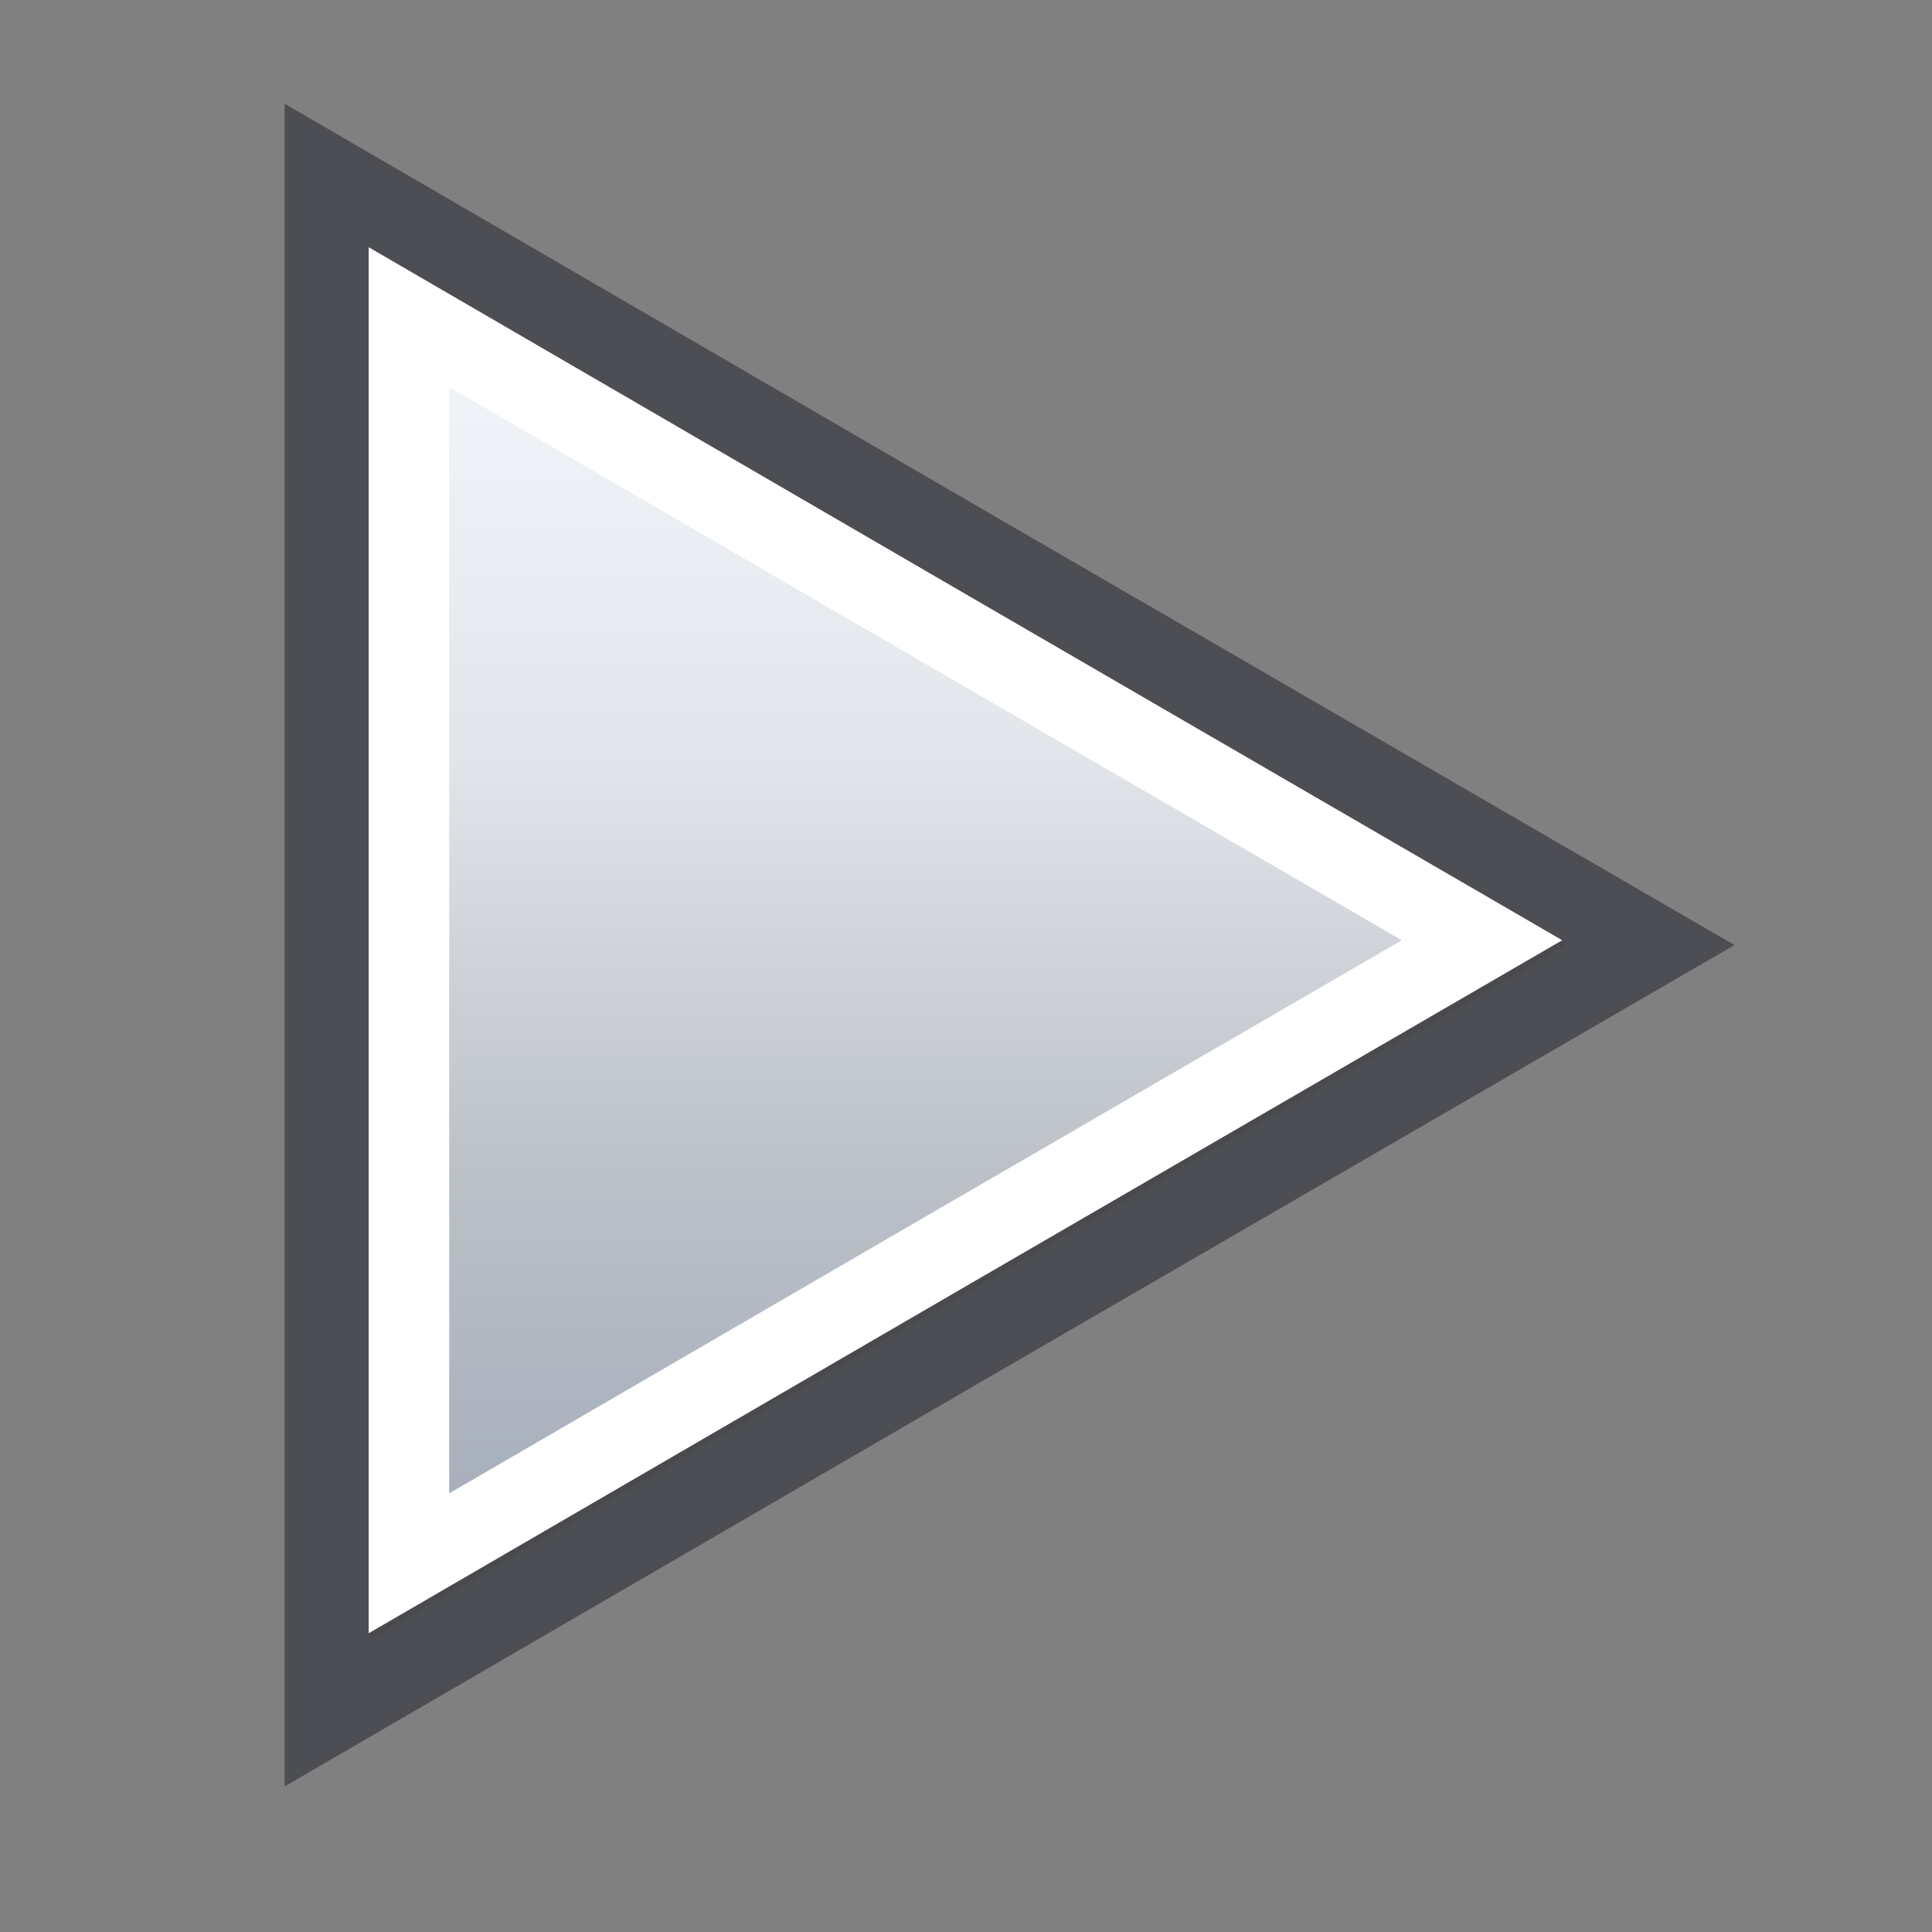 <svg xmlns="http://www.w3.org/2000/svg" version="1.1" viewBox="0 0 48 48">
<rect x="0" y="0" width="48" height="48" fill="#808080" stroke="none"/>
<defs>
<linearGradient id="lg1" gradientUnits="userSpaceOnUse" x1="0" x2="0" y1="41" y2="5">
<stop stop-color="#9da7b7" offset="0"/>
<stop stop-color="#bcc1c8" offset="0.33"/>
<stop stop-color="#e2e5ea" offset="0.62"/>
<stop stop-color="#f7faff" offset="1"/>
</linearGradient>
</defs>
<path d="m8.12,4.4,0,19.08,0,19.08,16.42-9.54,16.46-9.54-16.46-9.54-16.42-9.54z" stroke="#4d4e53" stroke-width="2.10" fill="#494a4e"/>
<path d="m10.16,7.9,0,15.47,0,15.47,13.32-7.74,13.34-7.74-13.34-7.74-13.32-7.74z" stroke="#FFF" stroke-width="2" fill="url(#lg1)"/>
</svg>
